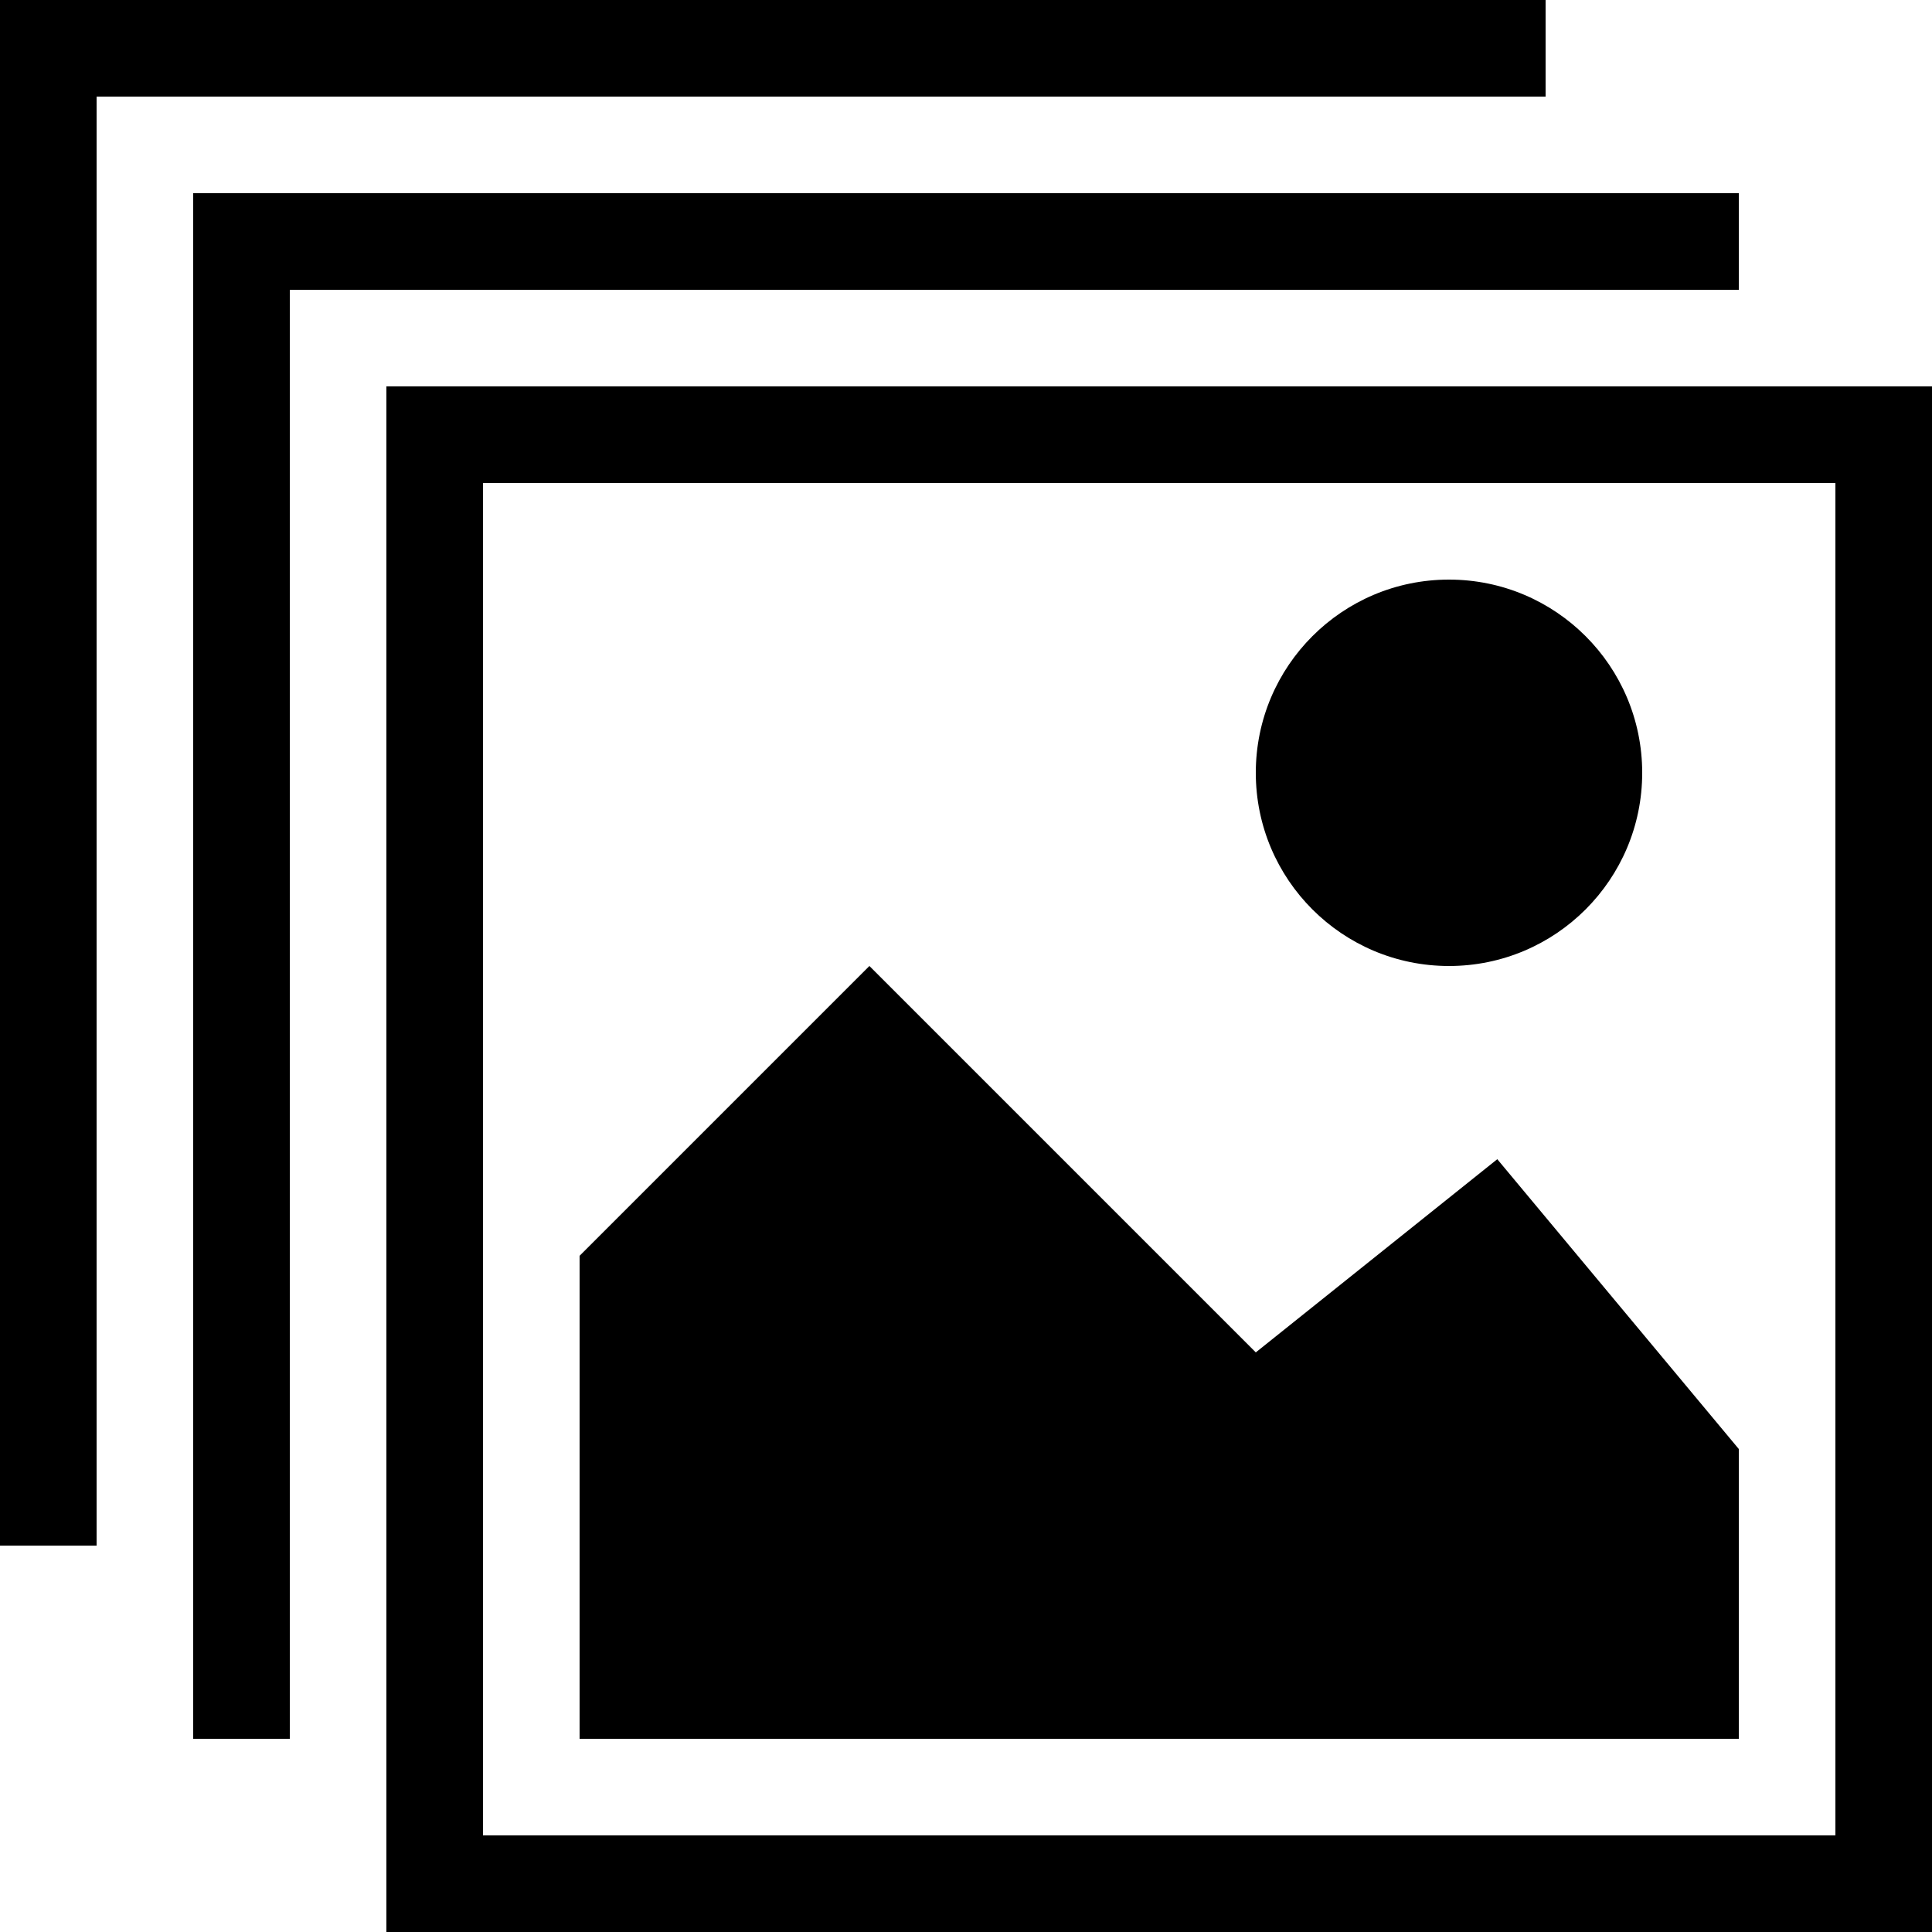 <svg xmlns="http://www.w3.org/2000/svg" height="20" viewBox="0 0 20 20"><circle cx="15" cy="8" r="2"/><path d="M18 15l-2.5-3-2.5 2-4-4-3 3v5h12z"/><path d="M19 5v14H5V5h14m1-1H4v16h16V4z"/><path d="M1 1h15V0H0v16h1z"/><path d="M3 3h15V2H2v16h1z"/></svg>